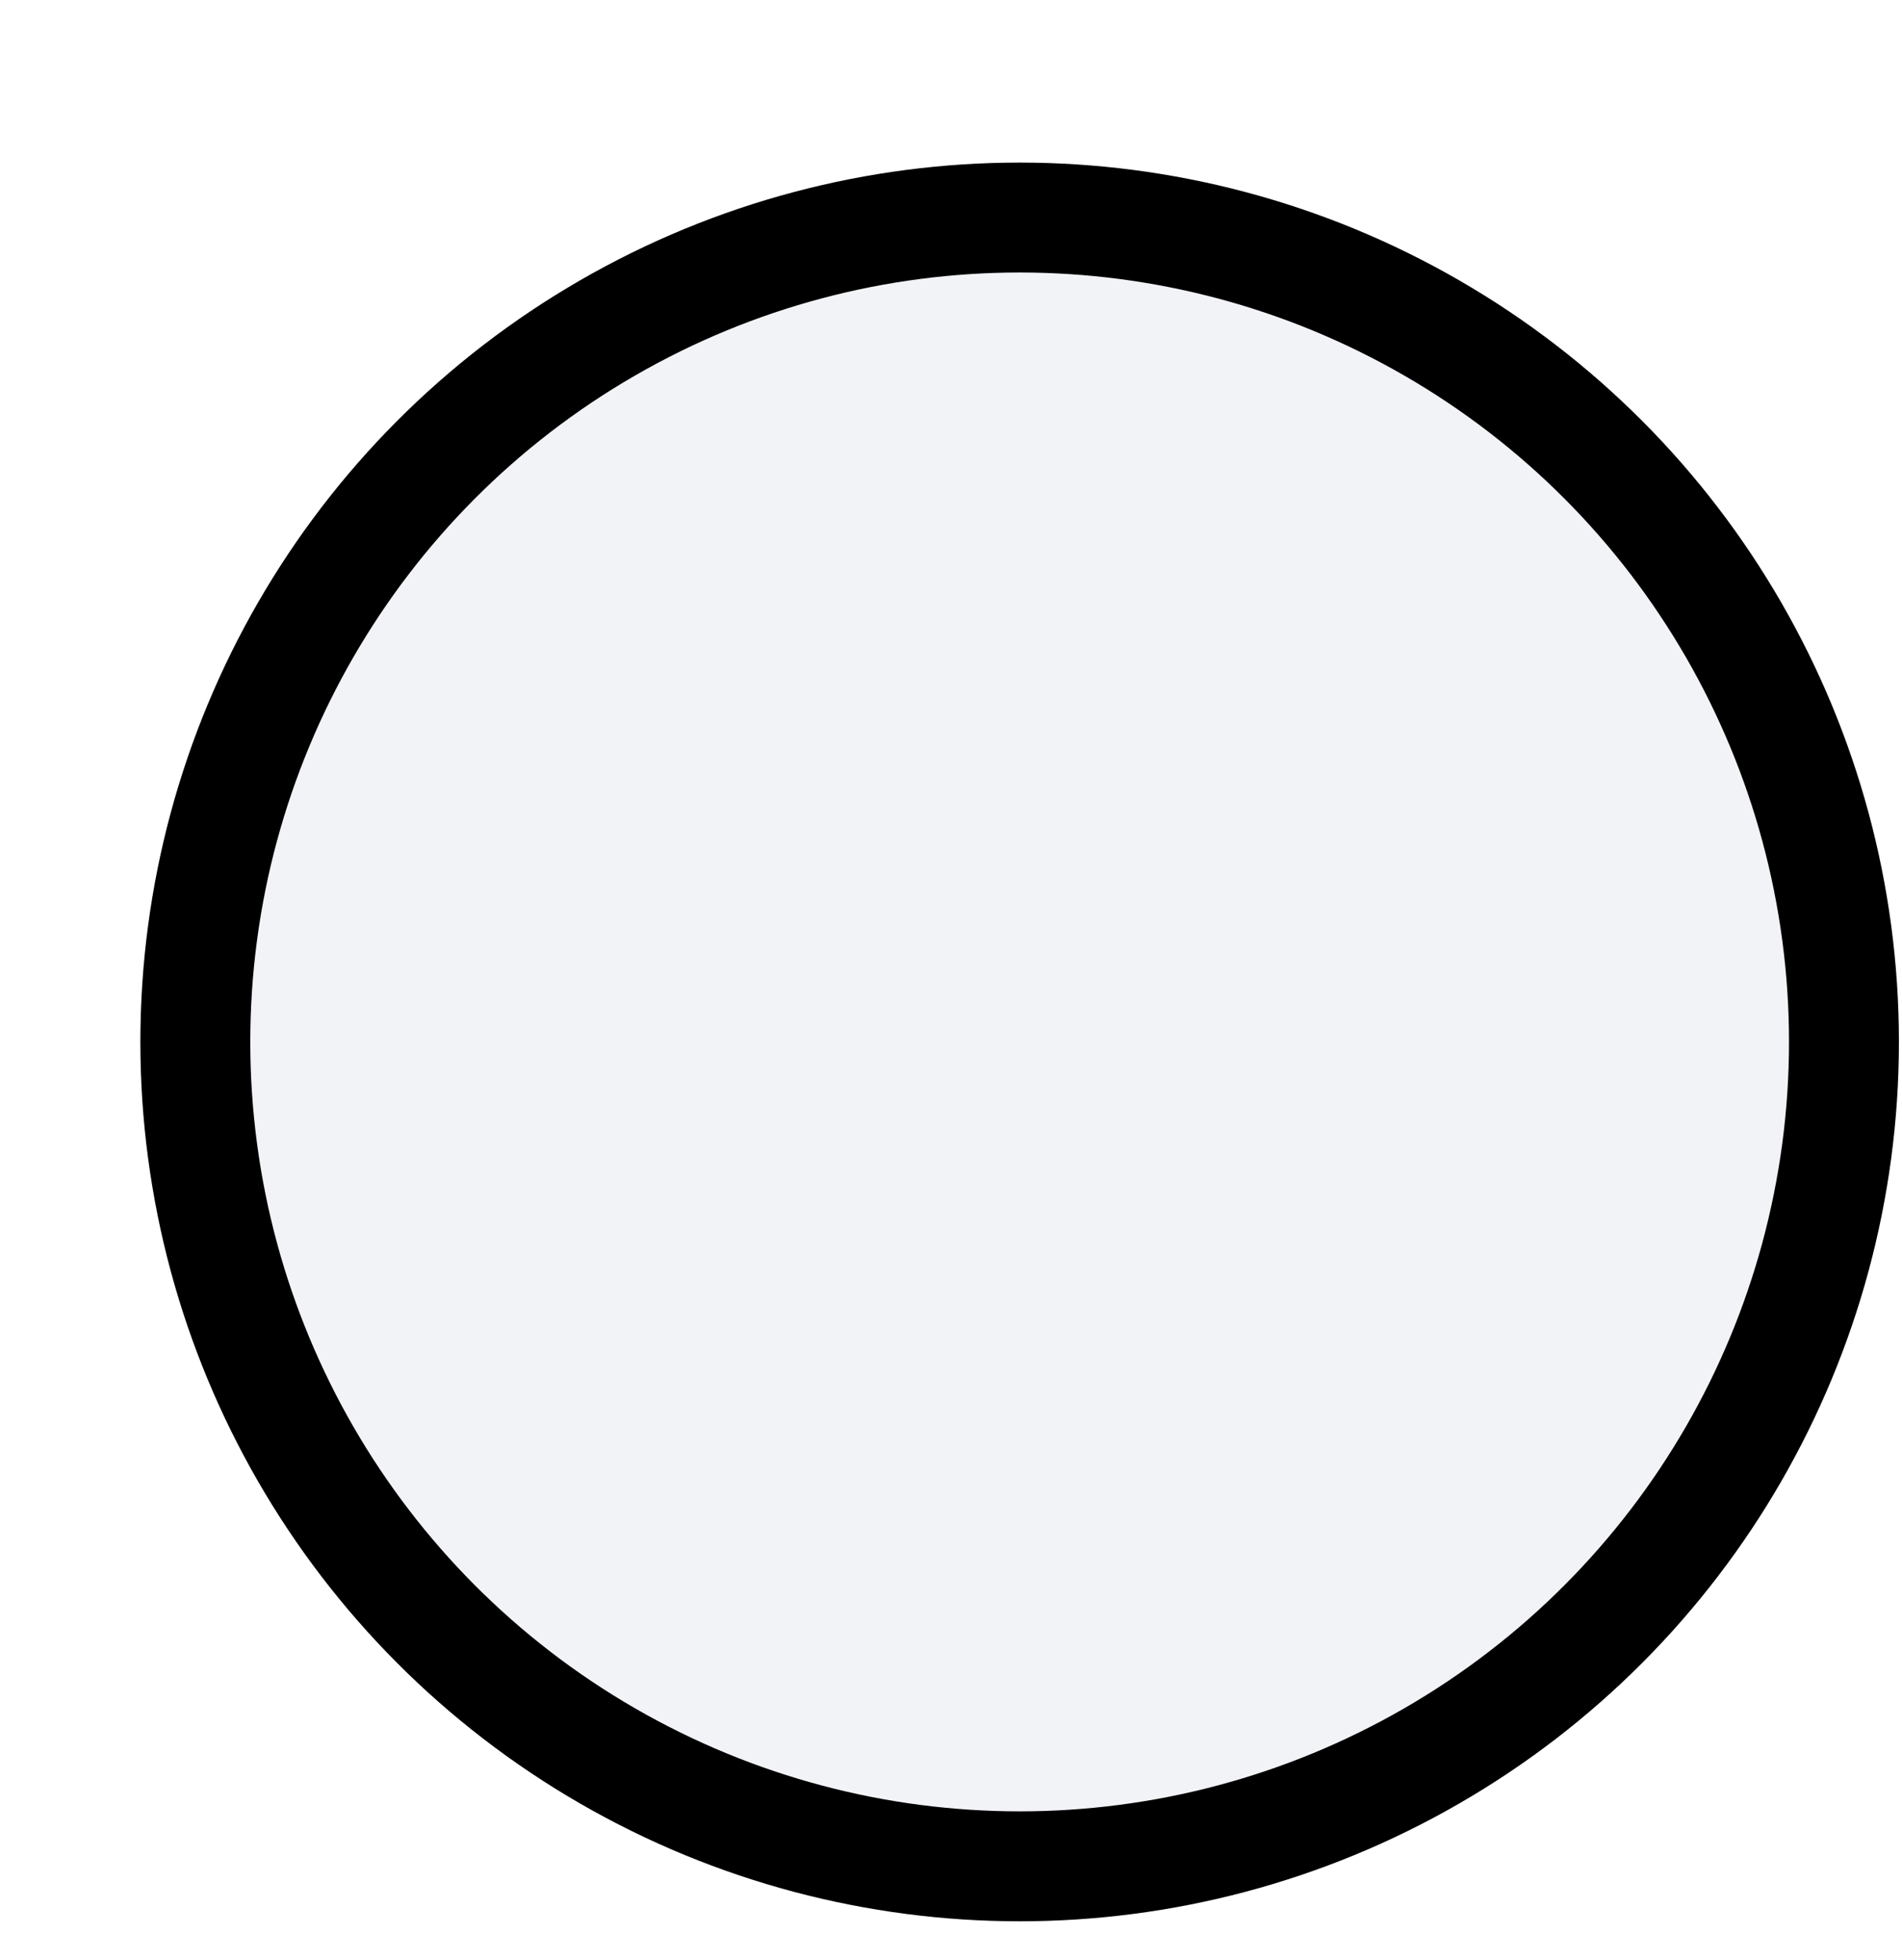 <svg width="33" height="34" viewBox="0 0 33 34" fill="none" xmlns="http://www.w3.org/2000/svg">
<g filter="url(#filter0_d_113_1535)">
<circle cx="15.784" cy="16.169" r="15.255" fill="#F2F3F7"/>
<circle cx="15.784" cy="16.169" r="14.302" stroke="black" stroke-width="1.907"/>
</g>
<defs>
<filter id="filter0_d_113_1535" x="0.529" y="0.915" width="32.417" height="32.417" filterUnits="userSpaceOnUse" color-interpolation-filters="sRGB">
<feFlood flood-opacity="0" result="BackgroundImageFix"/>
<feColorMatrix in="SourceAlpha" type="matrix" values="0 0 0 0 0 0 0 0 0 0 0 0 0 0 0 0 0 0 127 0" result="hardAlpha"/>
<feOffset dx="1.907" dy="1.907"/>
<feComposite in2="hardAlpha" operator="out"/>
<feColorMatrix type="matrix" values="0 0 0 0 0 0 0 0 0 0 0 0 0 0 0 0 0 0 1 0"/>
<feBlend mode="normal" in2="BackgroundImageFix" result="effect1_dropShadow_113_1535"/>
<feBlend mode="normal" in="SourceGraphic" in2="effect1_dropShadow_113_1535" result="shape"/>
</filter>
</defs>
</svg>
